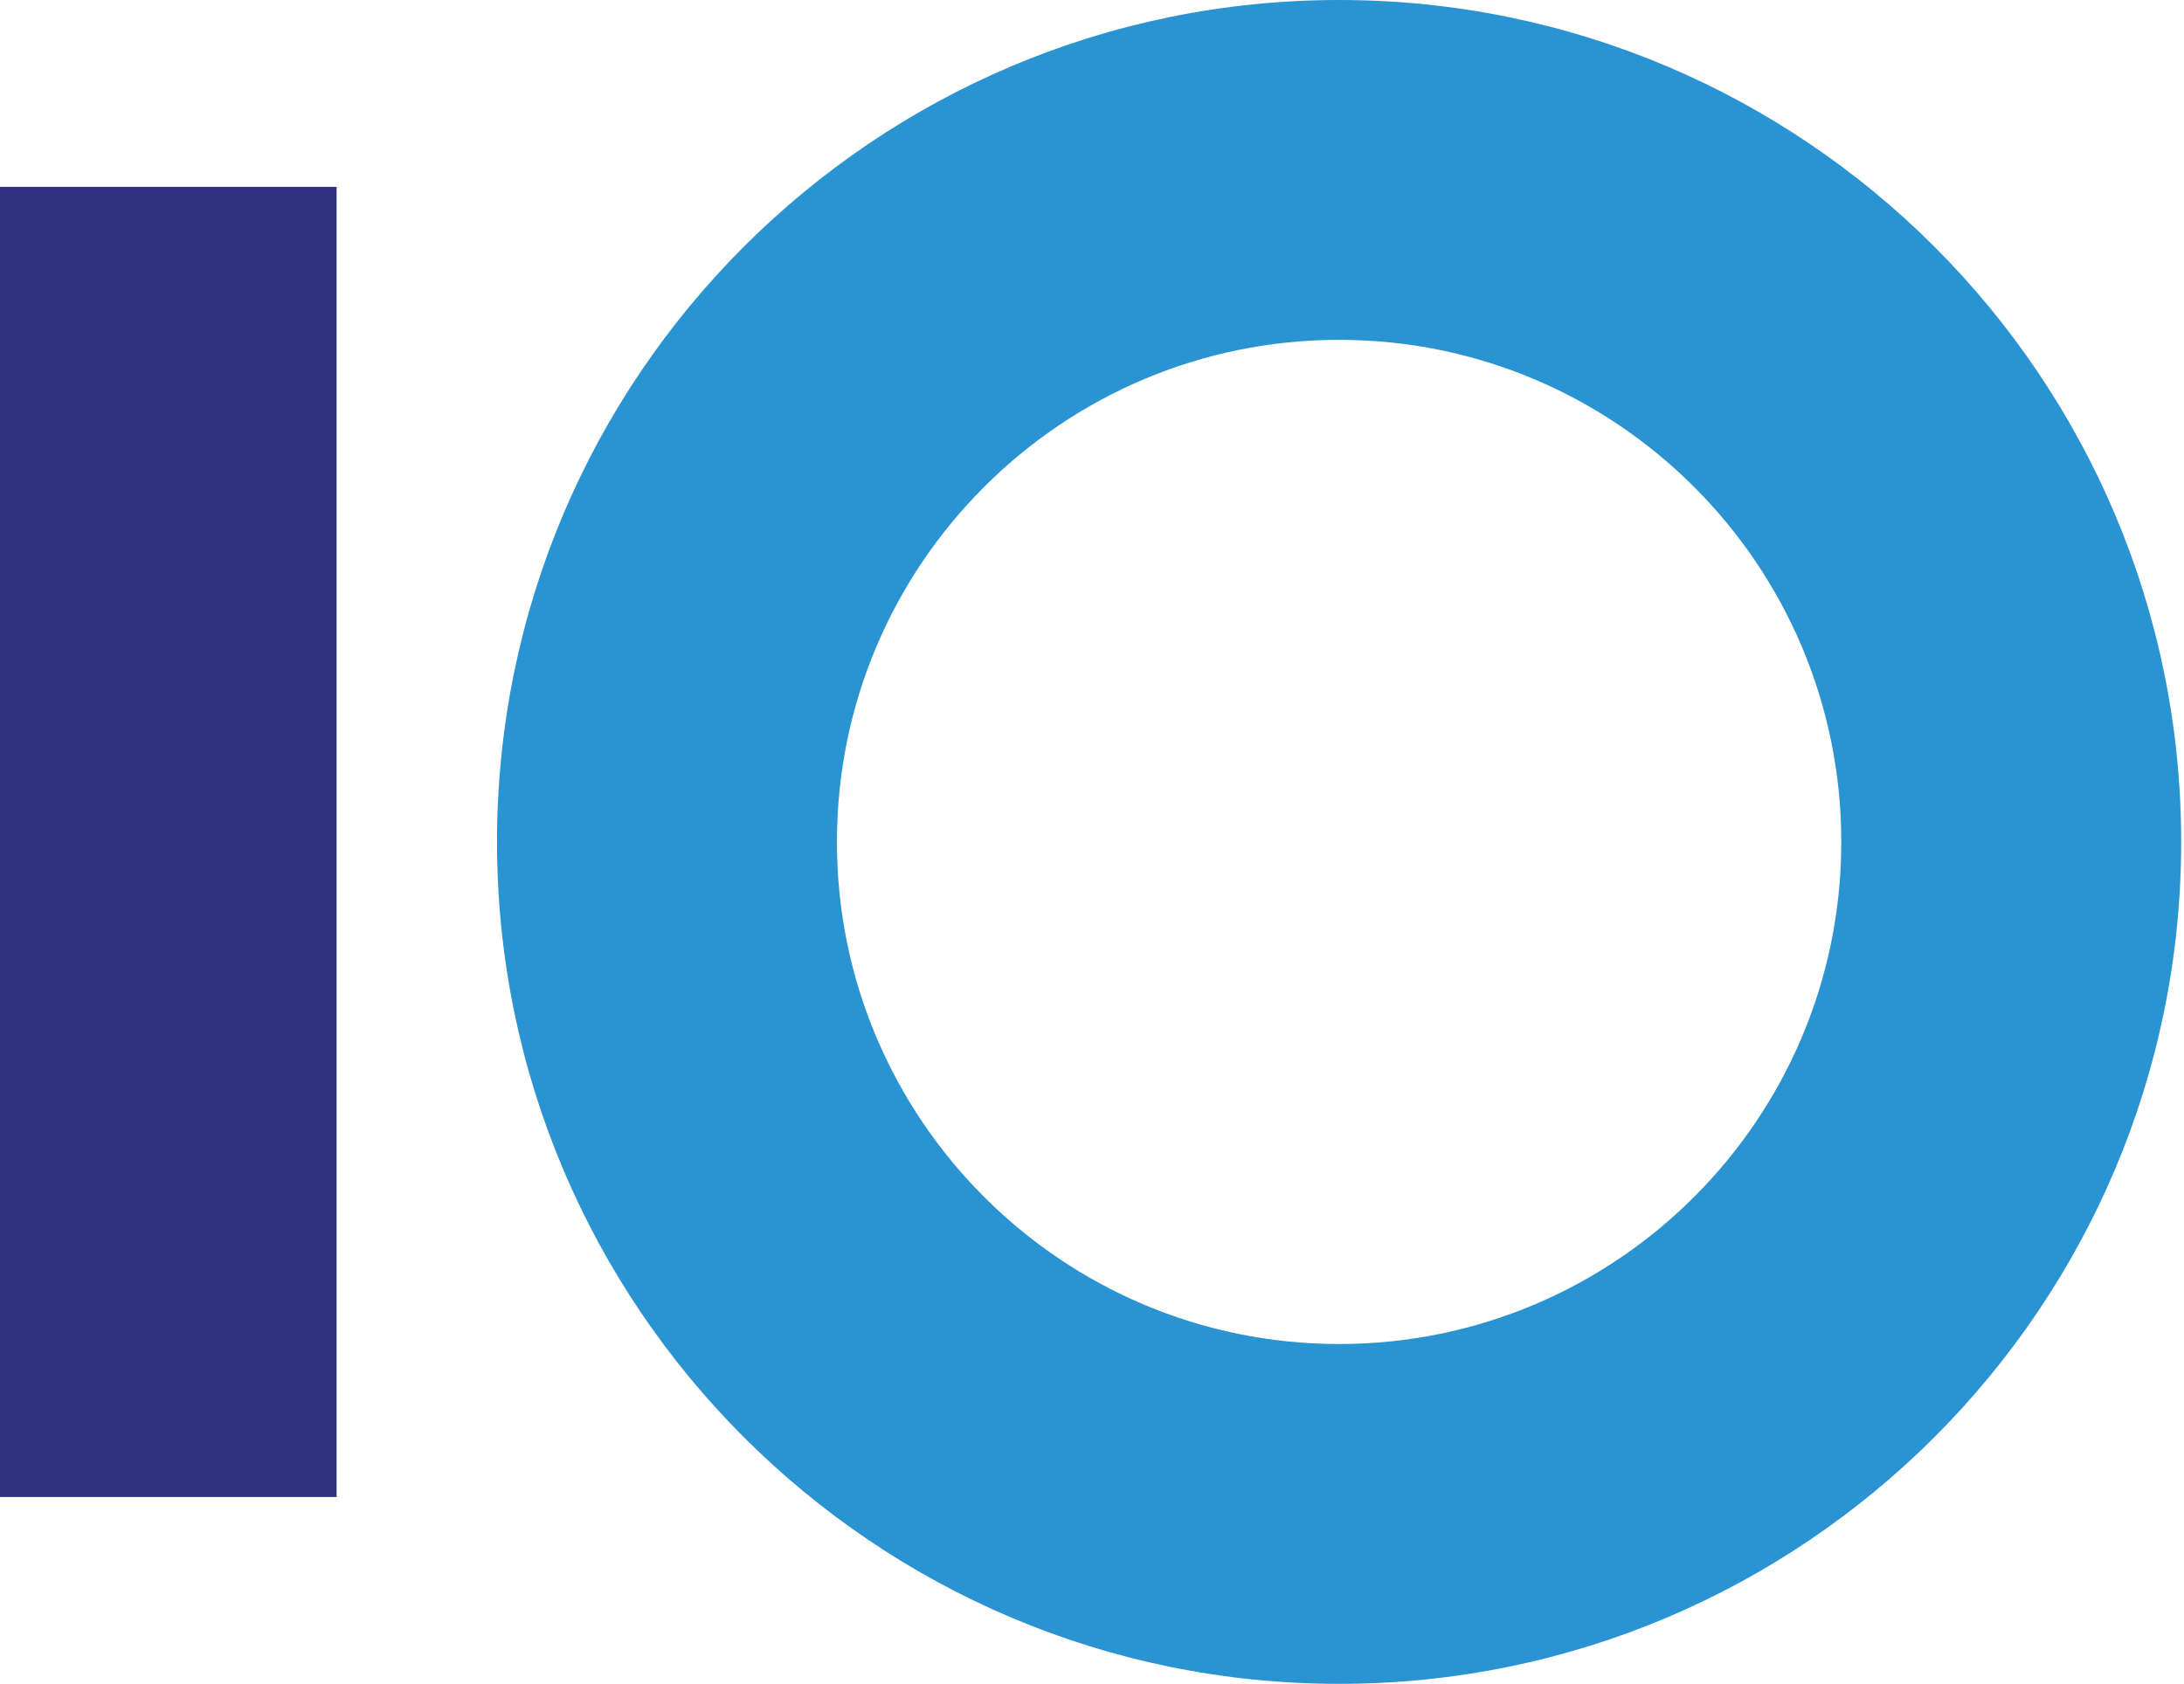 <?xml version="1.0" encoding="UTF-8" standalone="no"?>
<!DOCTYPE svg PUBLIC "-//W3C//DTD SVG 1.1//EN" "http://www.w3.org/Graphics/SVG/1.1/DTD/svg11.dtd">
<svg width="100%" height="100%" viewBox="0 0 485 374" version="1.1" xmlns="http://www.w3.org/2000/svg" xmlnsXlink="http://www.w3.org/1999/xlink" xmlSpace="preserve" xmlnsSerif="http://www.serif.com/" style="fill-rule:evenodd;clip-rule:evenodd;stroke-linejoin:round;stroke-miterlimit:1.5;">
    <g transform="matrix(1,0,0,1,-160.625,-113)">
        <g transform="matrix(1,0,0,1,184,0)">
            <path d="M274,113C377.208,113 461,196.792 461,300C461,403.208 377.208,487 274,487C170.792,487 87,403.208 87,300C87,196.792 170.792,113 274,113ZM274,188.481C335.549,188.481 385.519,238.451 385.519,300C385.519,361.549 335.549,411.519 274,411.519C212.451,411.519 162.481,361.549 162.481,300C162.481,238.451 212.451,188.481 274,188.481Z" style="fill:rgb(42,147,209);"/>
        </g>
        <g transform="matrix(1,0,0,1,-1,-0.5)">
            <path d="M199,446L199,155" style="fill:none;stroke:rgb(49,49,131);stroke-width:74.75px;"/>
        </g>
    </g>
</svg>
